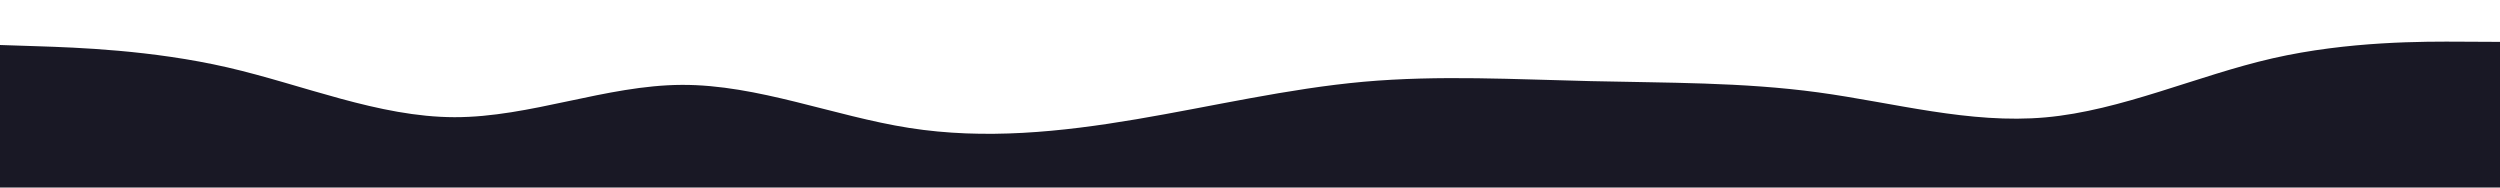 <svg id="visual" viewBox="0 0 4000 300" width="4000" height="300" xmlns="http://www.w3.org/2000/svg" xmlns:xlink="http://www.w3.org/1999/xlink" version="1.1"><path d="M0 72L60.7 74C121.3 76 242.7 80 363.8 107.8C485 135.7 606 187.3 727.2 187.5C848.3 187.7 969.7 136.3 1091 135.8C1212.3 135.3 1333.7 185.7 1454.8 204.7C1576 223.7 1697 211.3 1818.2 190.8C1939.3 170.3 2060.7 141.7 2181.8 130.8C2303 120 2424 127 2545.2 129.8C2666.3 132.7 2787.7 131.3 2909 147.8C3030.3 164.3 3151.7 198.7 3272.8 187.8C3394 177 3515 121 3636.2 93.3C3757.3 65.7 3878.7 66.3 3939.3 66.7L4000 67L4000 301L3939.3 301C3878.7 301 3757.3 301 3636.2 301C3515 301 3394 301 3272.8 301C3151.7 301 3030.3 301 2909 301C2787.7 301 2666.3 301 2545.2 301C2424 301 2303 301 2181.8 301C2060.7 301 1939.3 301 1818.2 301C1697 301 1576 301 1454.8 301C1333.7 301 1212.3 301 1091 301C969.7 301 848.3 301 727.2 301C606 301 485 301 363.8 301C242.7 301 121.3 301 60.7 301L0 301Z" fill="#191825" stroke-linecap="round" stroke-linejoin="miter"></path></svg>
